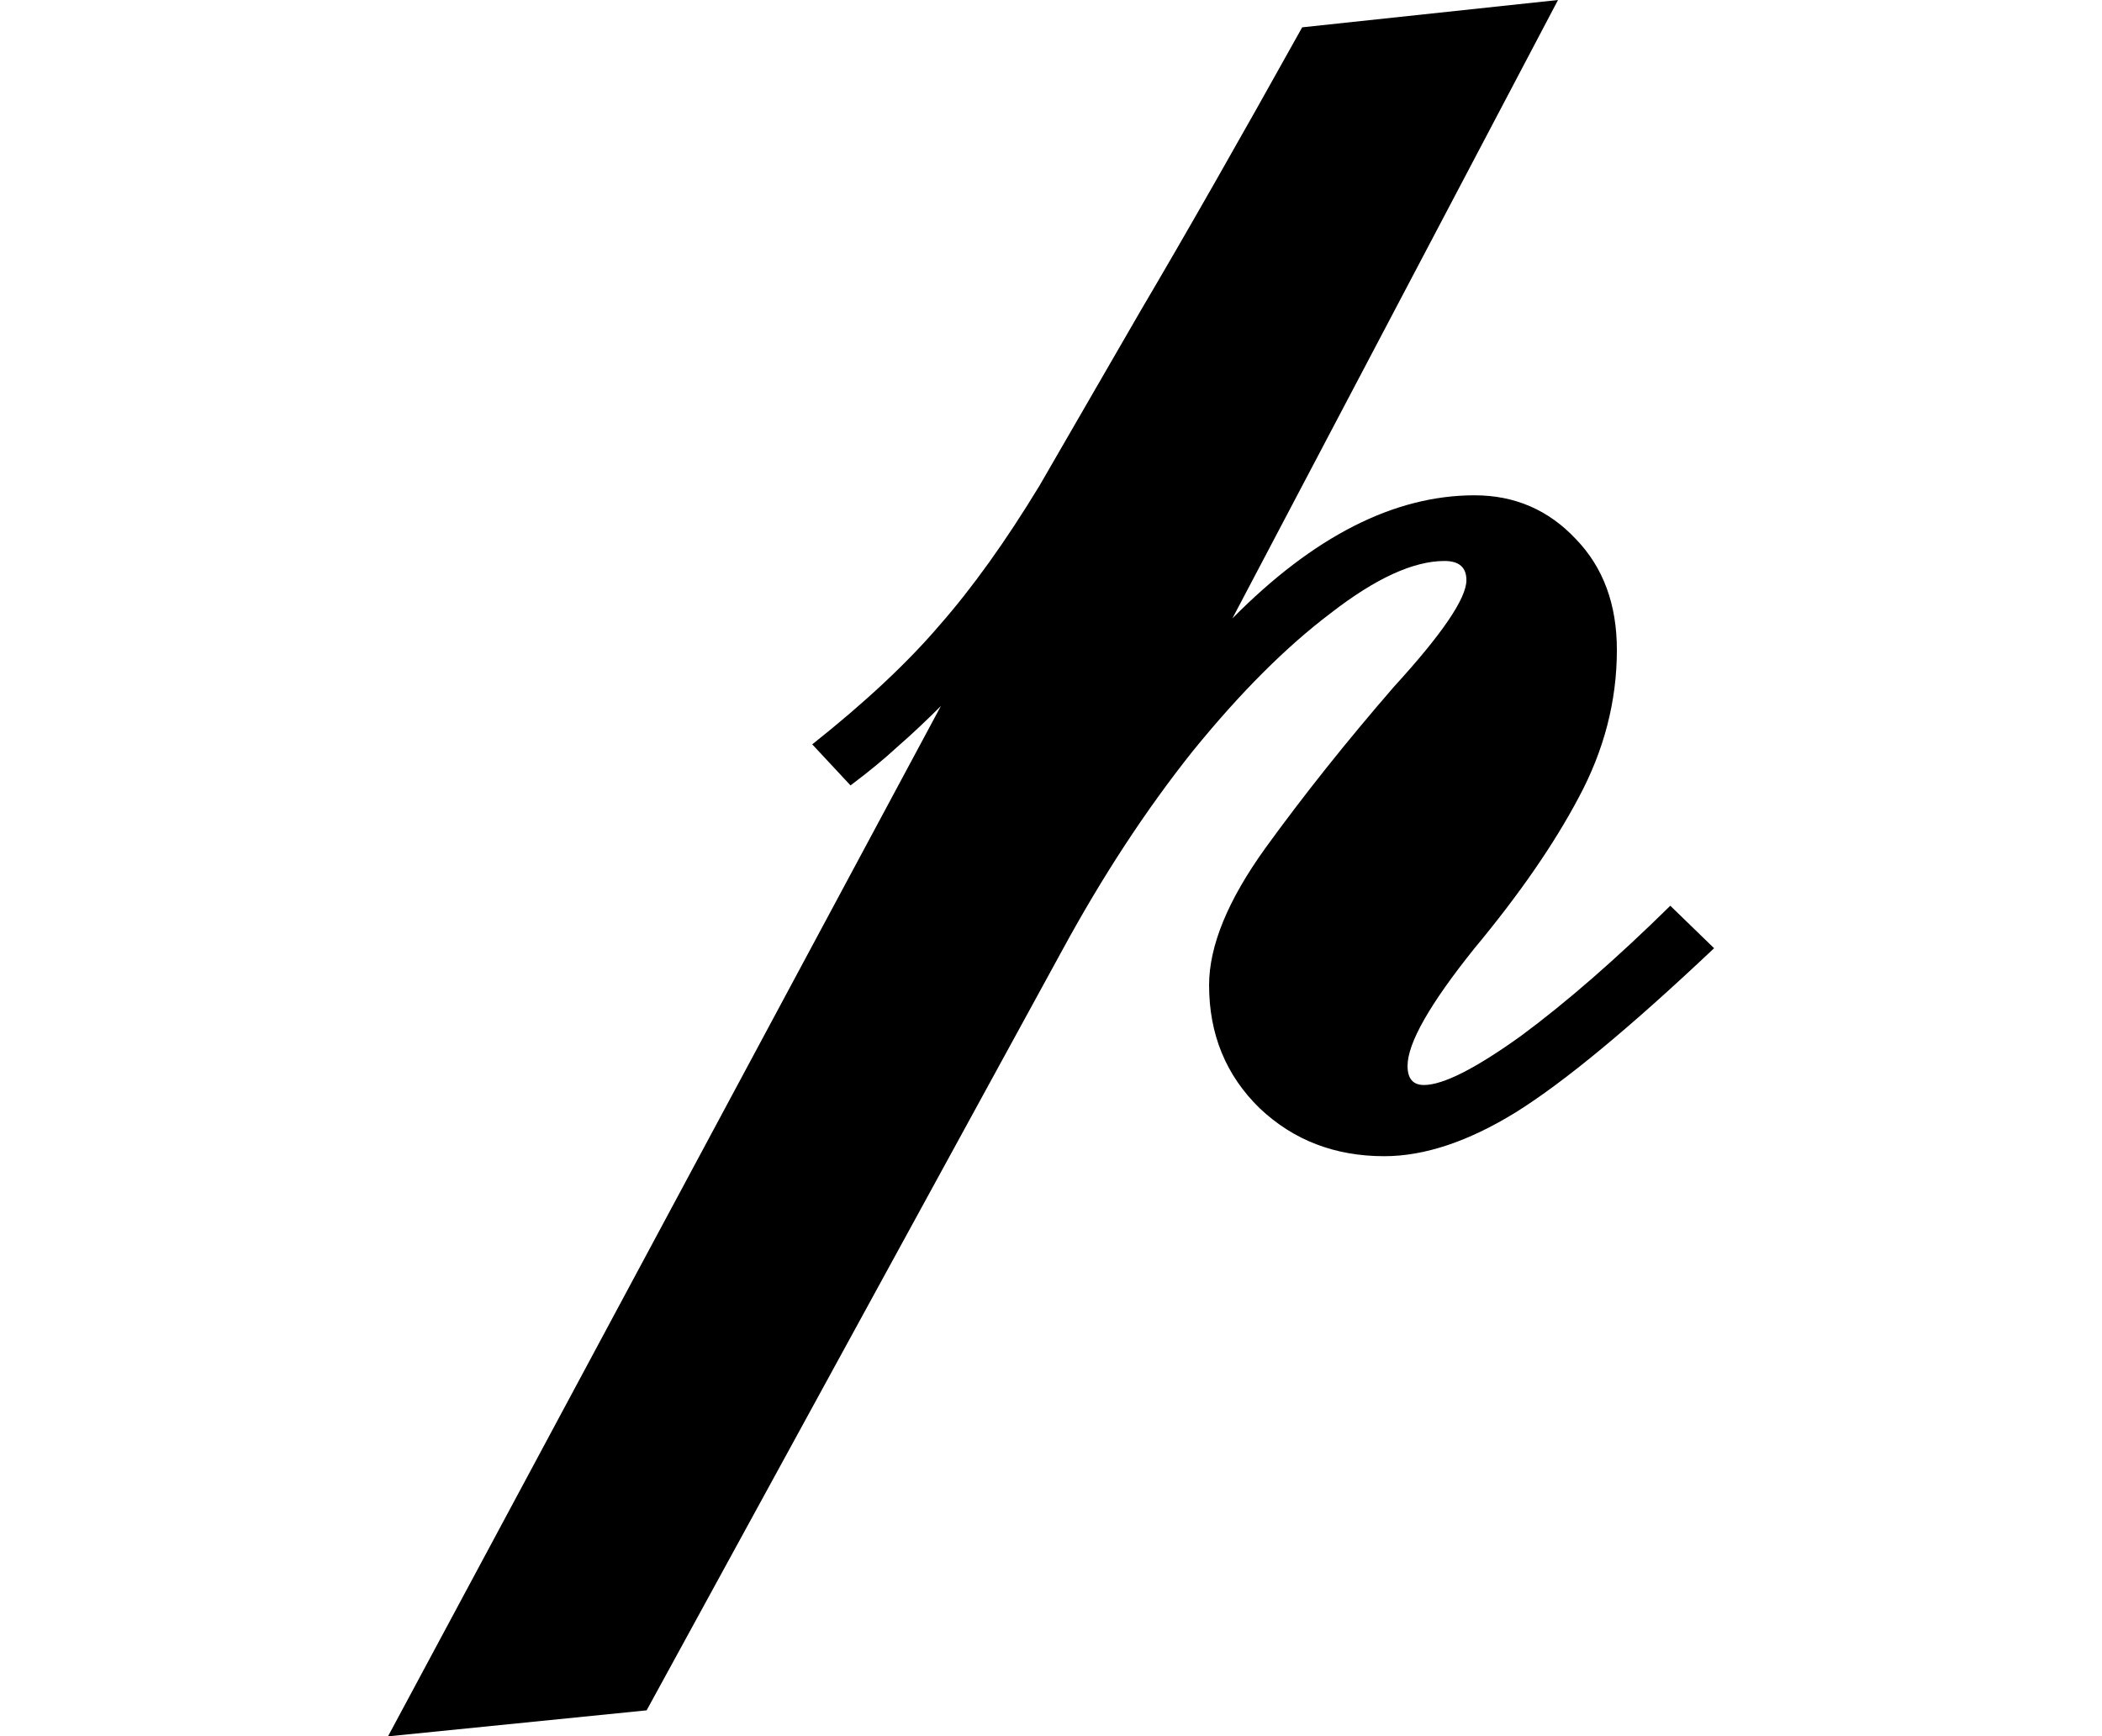 <svg height="19.828" viewBox="0 0 24 19.828" width="24" xmlns="http://www.w3.org/2000/svg">
<path d="M1.297,4.531 Q2.203,5.25 2.75,5.891 Q3.312,6.531 3.891,7.484 Q4.297,8.188 5.047,9.484 Q5.812,10.781 6.891,12.719 L9.812,13.031 L6.094,5.969 Q7.484,7.375 8.859,7.375 Q9.547,7.375 10.016,6.875 Q10.484,6.391 10.484,5.609 Q10.484,4.734 10.047,3.922 Q9.625,3.125 8.859,2.203 Q8.094,1.25 8.094,0.859 Q8.094,0.641 8.281,0.641 Q8.609,0.641 9.391,1.203 Q10.172,1.781 11.094,2.688 L11.594,2.203 Q10.156,0.844 9.328,0.328 Q8.516,-0.172 7.828,-0.172 Q6.984,-0.172 6.406,0.375 Q5.828,0.938 5.828,1.781 Q5.828,2.453 6.469,3.344 Q7.125,4.25 7.938,5.188 Q8.766,6.094 8.766,6.406 Q8.766,6.625 8.516,6.625 Q7.984,6.625 7.219,6.031 Q6.453,5.453 5.641,4.453 Q4.844,3.453 4.156,2.188 L-0.594,-6.5 L-3.547,-6.797 L2.766,4.969 Q2.5,4.703 2.266,4.5 Q2.047,4.297 1.734,4.062 Z" transform="translate(7.977, 13.031) scale(1, -1)"/>
</svg>